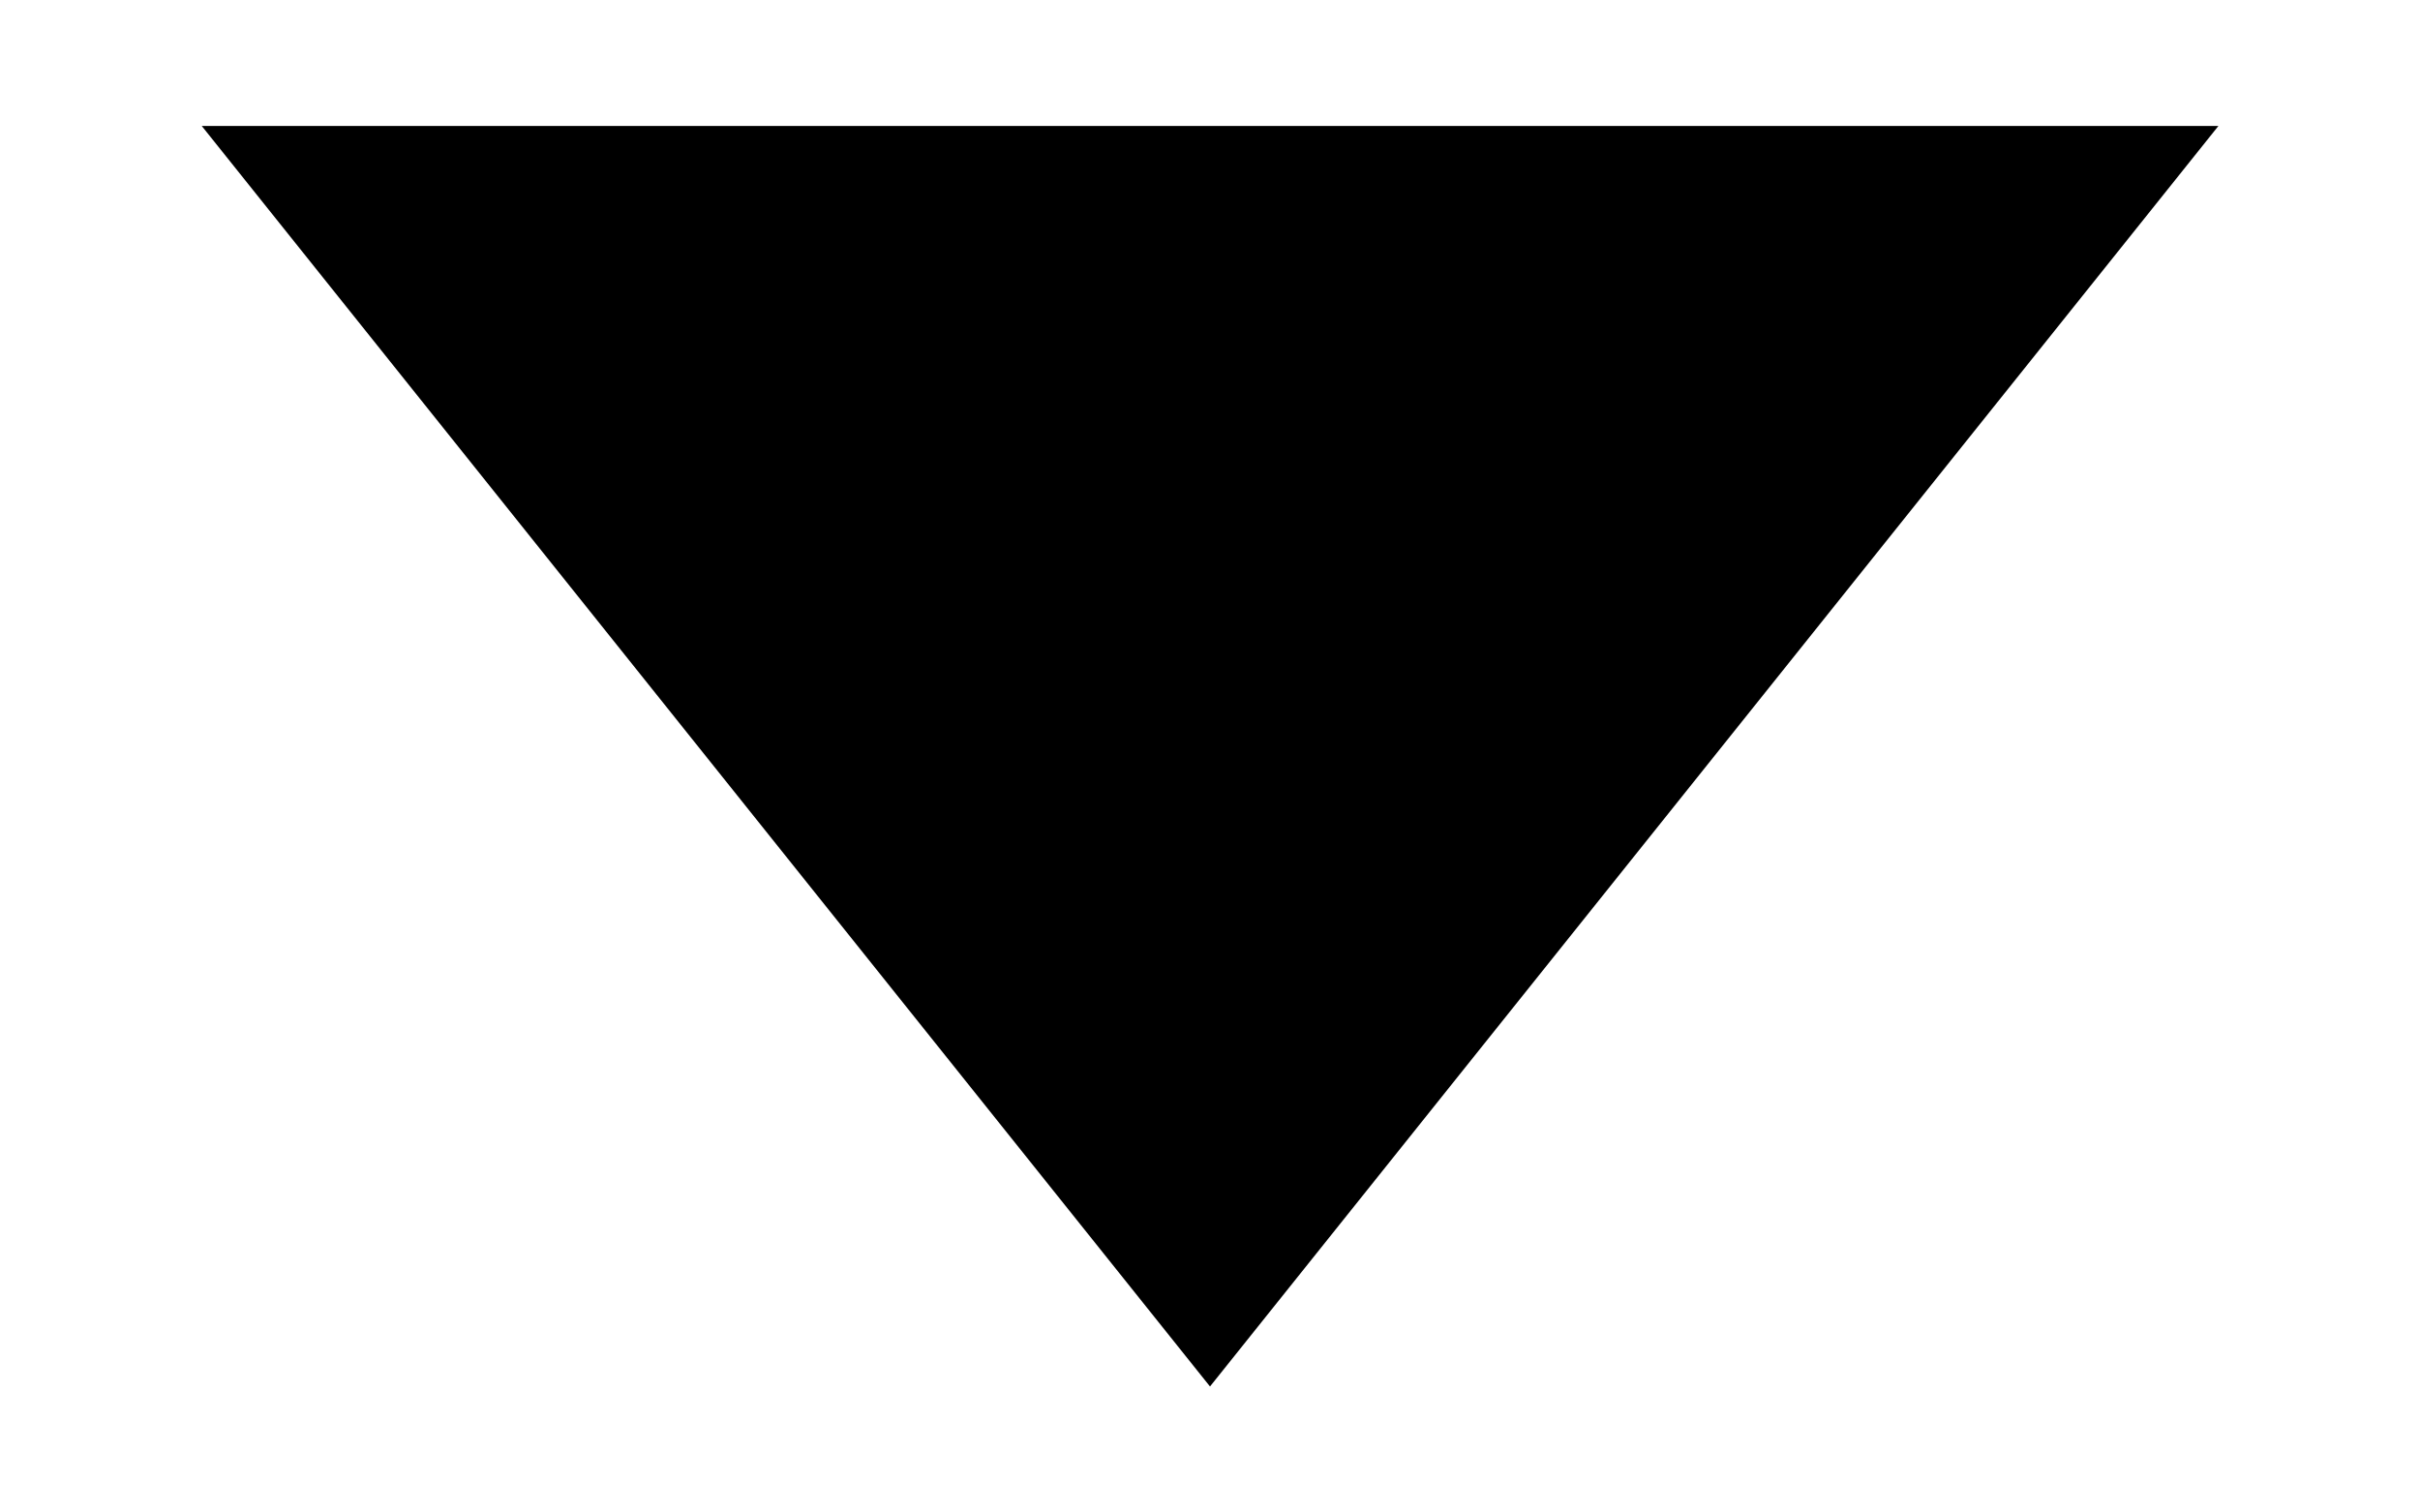<?xml version="1.0" encoding="UTF-8" standalone="no"?>
<svg
   width="16"
   height="10"
   viewBox="0 0 16 10"
   fill="none"
   version="1.1"
   id="svg1"
   sodipodi:docname="126-triangle-down 2.svg"
   inkscape:version="1.3.2 (091e20e, 2023-11-25, custom)"
   xmlns:inkscape="http://www.inkscape.org/namespaces/inkscape"
   xmlns:sodipodi="http://sodipodi.sourceforge.net/DTD/sodipodi-0.dtd"
   xmlns="http://www.w3.org/2000/svg"
   xmlns:svg="http://www.w3.org/2000/svg">
  <defs
     id="defs1" />
  <sodipodi:namedview
     id="namedview1"
     pagecolor="#505050"
     bordercolor="#eeeeee"
     borderopacity="1"
     inkscape:showpageshadow="0"
     inkscape:pageopacity="0"
     inkscape:pagecheckerboard="0"
     inkscape:deskcolor="#505050"
     inkscape:zoom="118.1"
     inkscape:cx="8.0016935"
     inkscape:cy="5"
     inkscape:window-width="1720"
     inkscape:window-height="1377"
     inkscape:window-x="1712"
     inkscape:window-y="-8"
     inkscape:window-maximized="0"
     inkscape:current-layer="svg1" />
  <g
     id="Price indicators">
    <path
       id="Triangle pointer"
       d="M8 9.167L1.334 0.833H14.667L8 9.167Z"
       fill="#000" />
  </g>
</svg>
